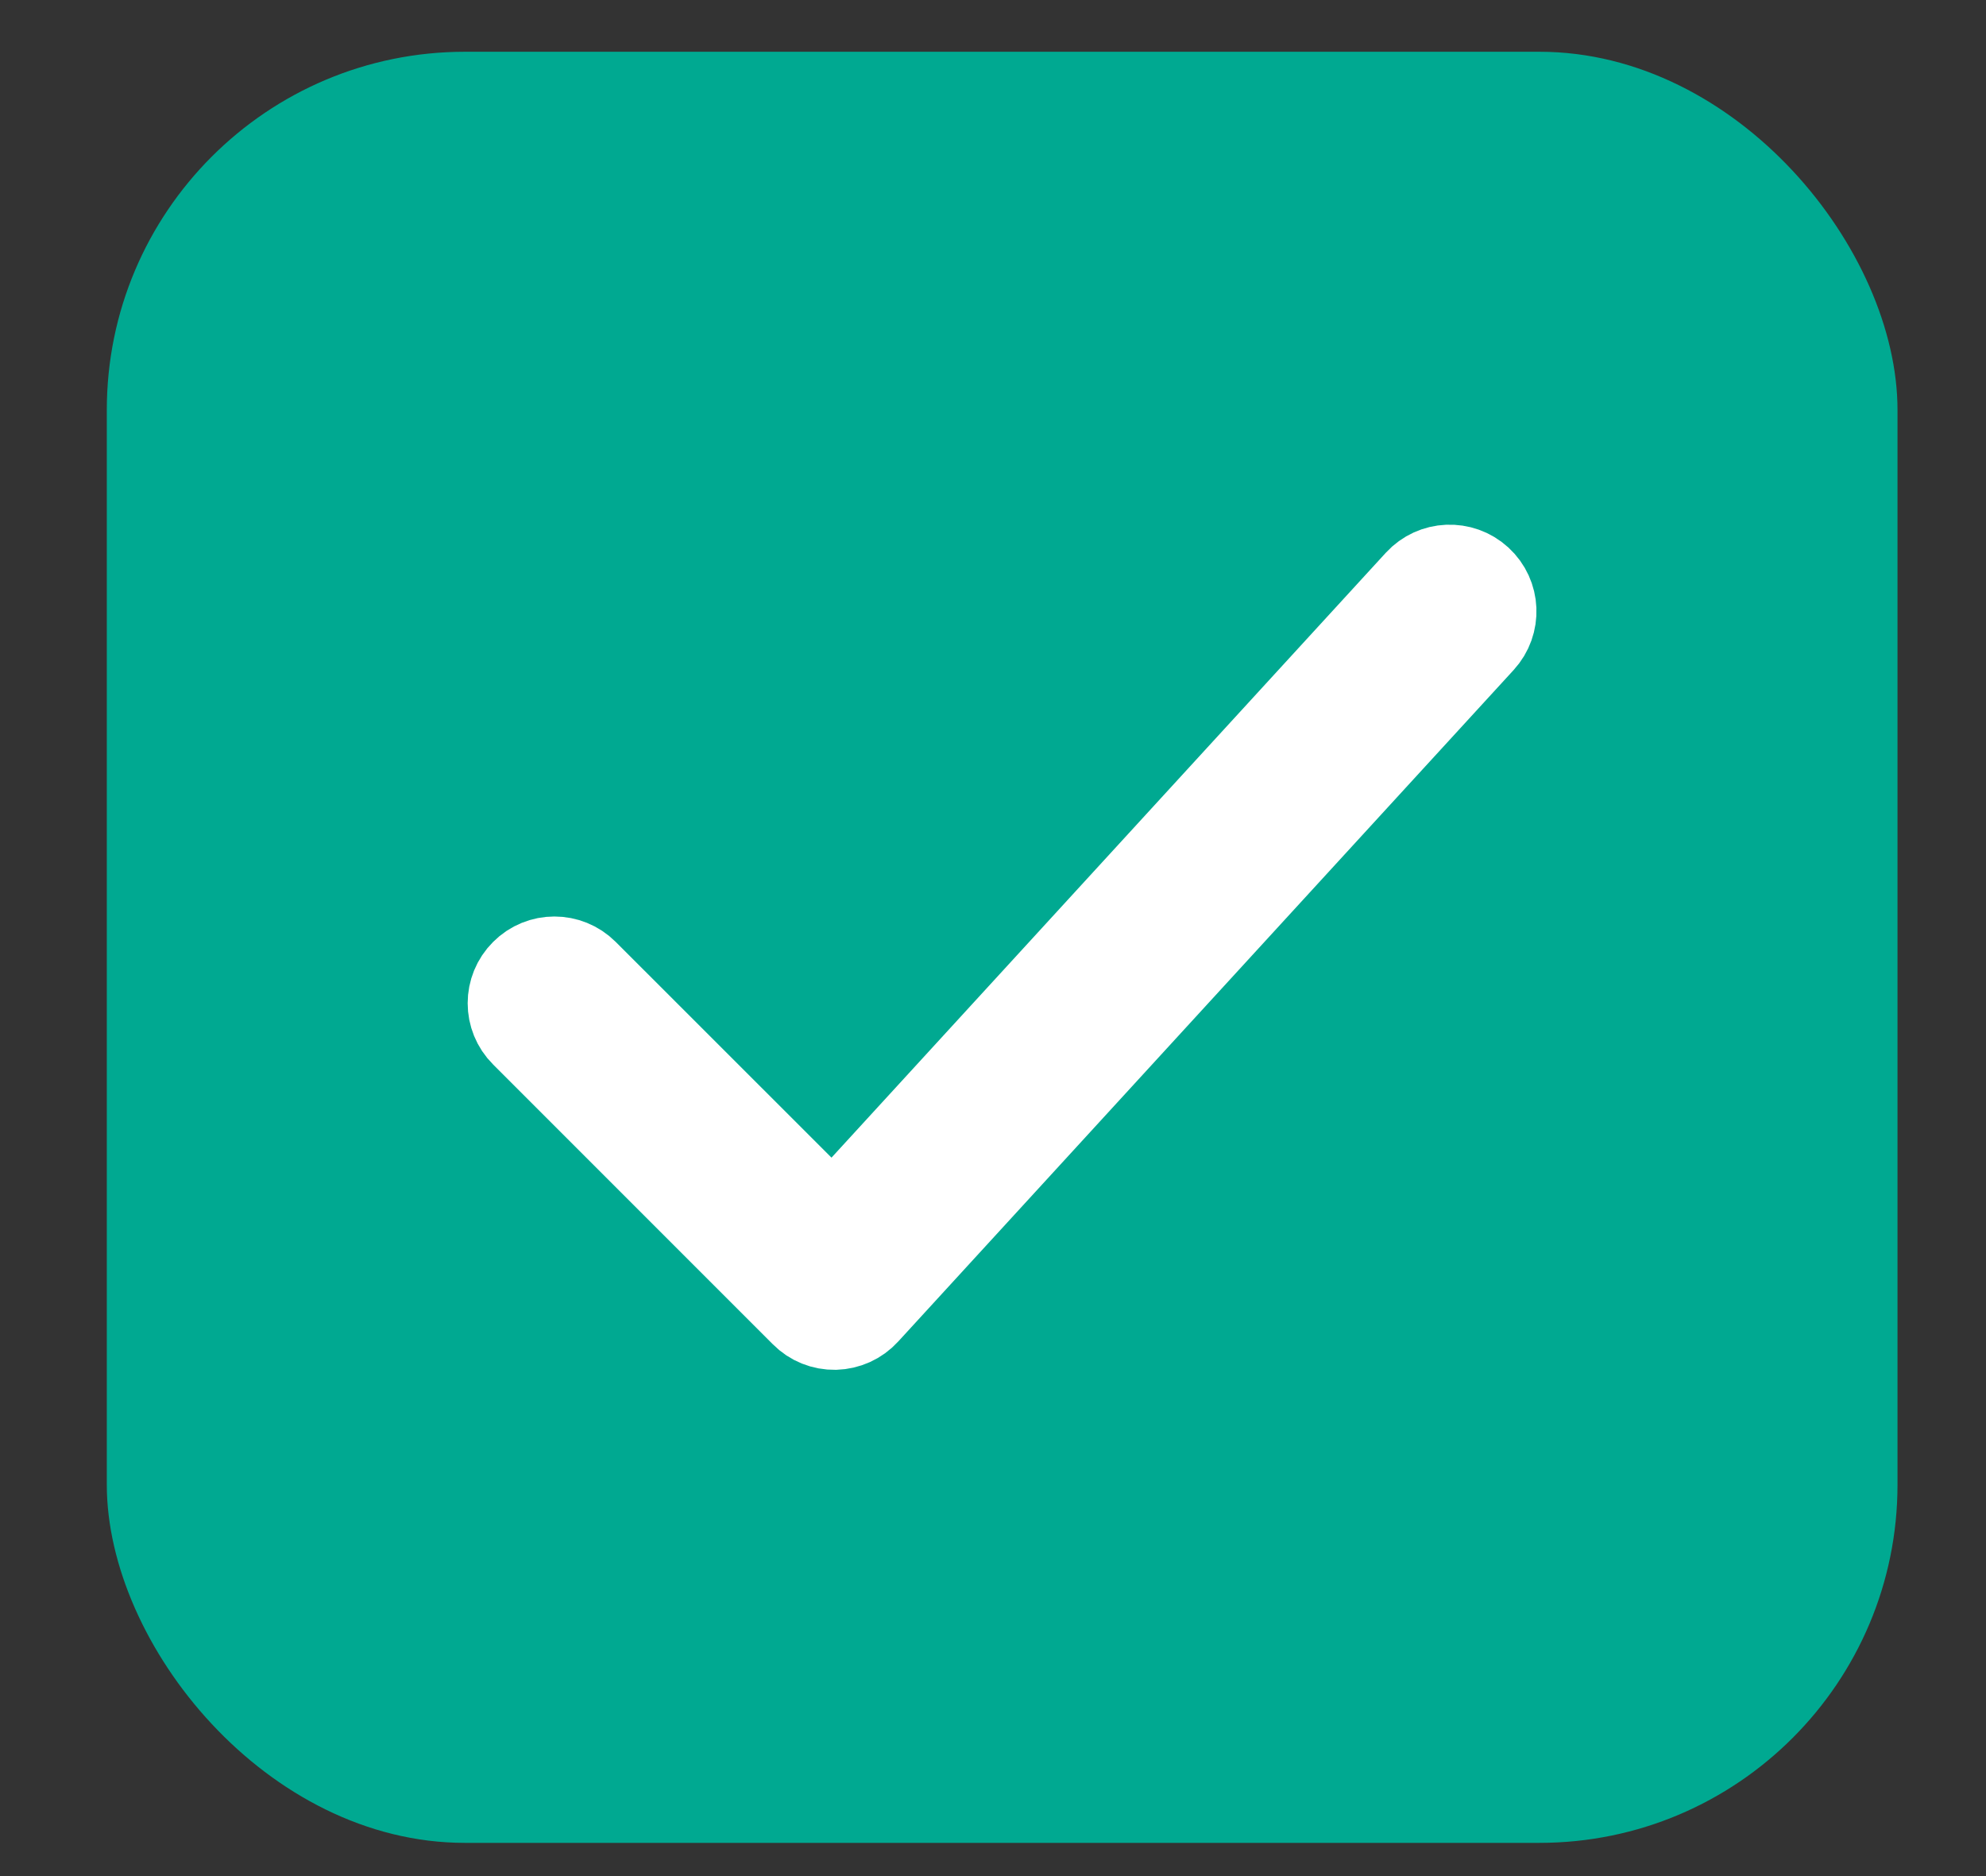 <svg width="18" height="17" viewBox="0 0 18 17" fill="none" xmlns="http://www.w3.org/2000/svg">
<rect x="0" y="0" width="18" height="17" fill="#333333" stroke="none"/>
<g id="Form Control / Checkbox">
<rect id="Outer Rectangle" x="0.968" y="0.469" width="16.23" height="16.23" rx="3.246" fill="#00A991"/>
<path id="Icon" fill-rule="evenodd" clip-rule="evenodd" d="M13.397 5.26C13.552 5.402 13.562 5.642 13.42 5.797L7.841 11.883C7.771 11.96 7.673 12.004 7.569 12.007C7.465 12.009 7.365 11.969 7.292 11.895L4.756 9.359C4.607 9.211 4.607 8.97 4.756 8.822C4.904 8.673 5.145 8.673 5.294 8.822L7.549 11.076L12.859 5.283C13.001 5.128 13.242 5.118 13.397 5.26Z" fill="white" stroke="white" stroke-width="0.811" stroke-linecap="round" stroke-linejoin="round"/>
</g>
</svg>

